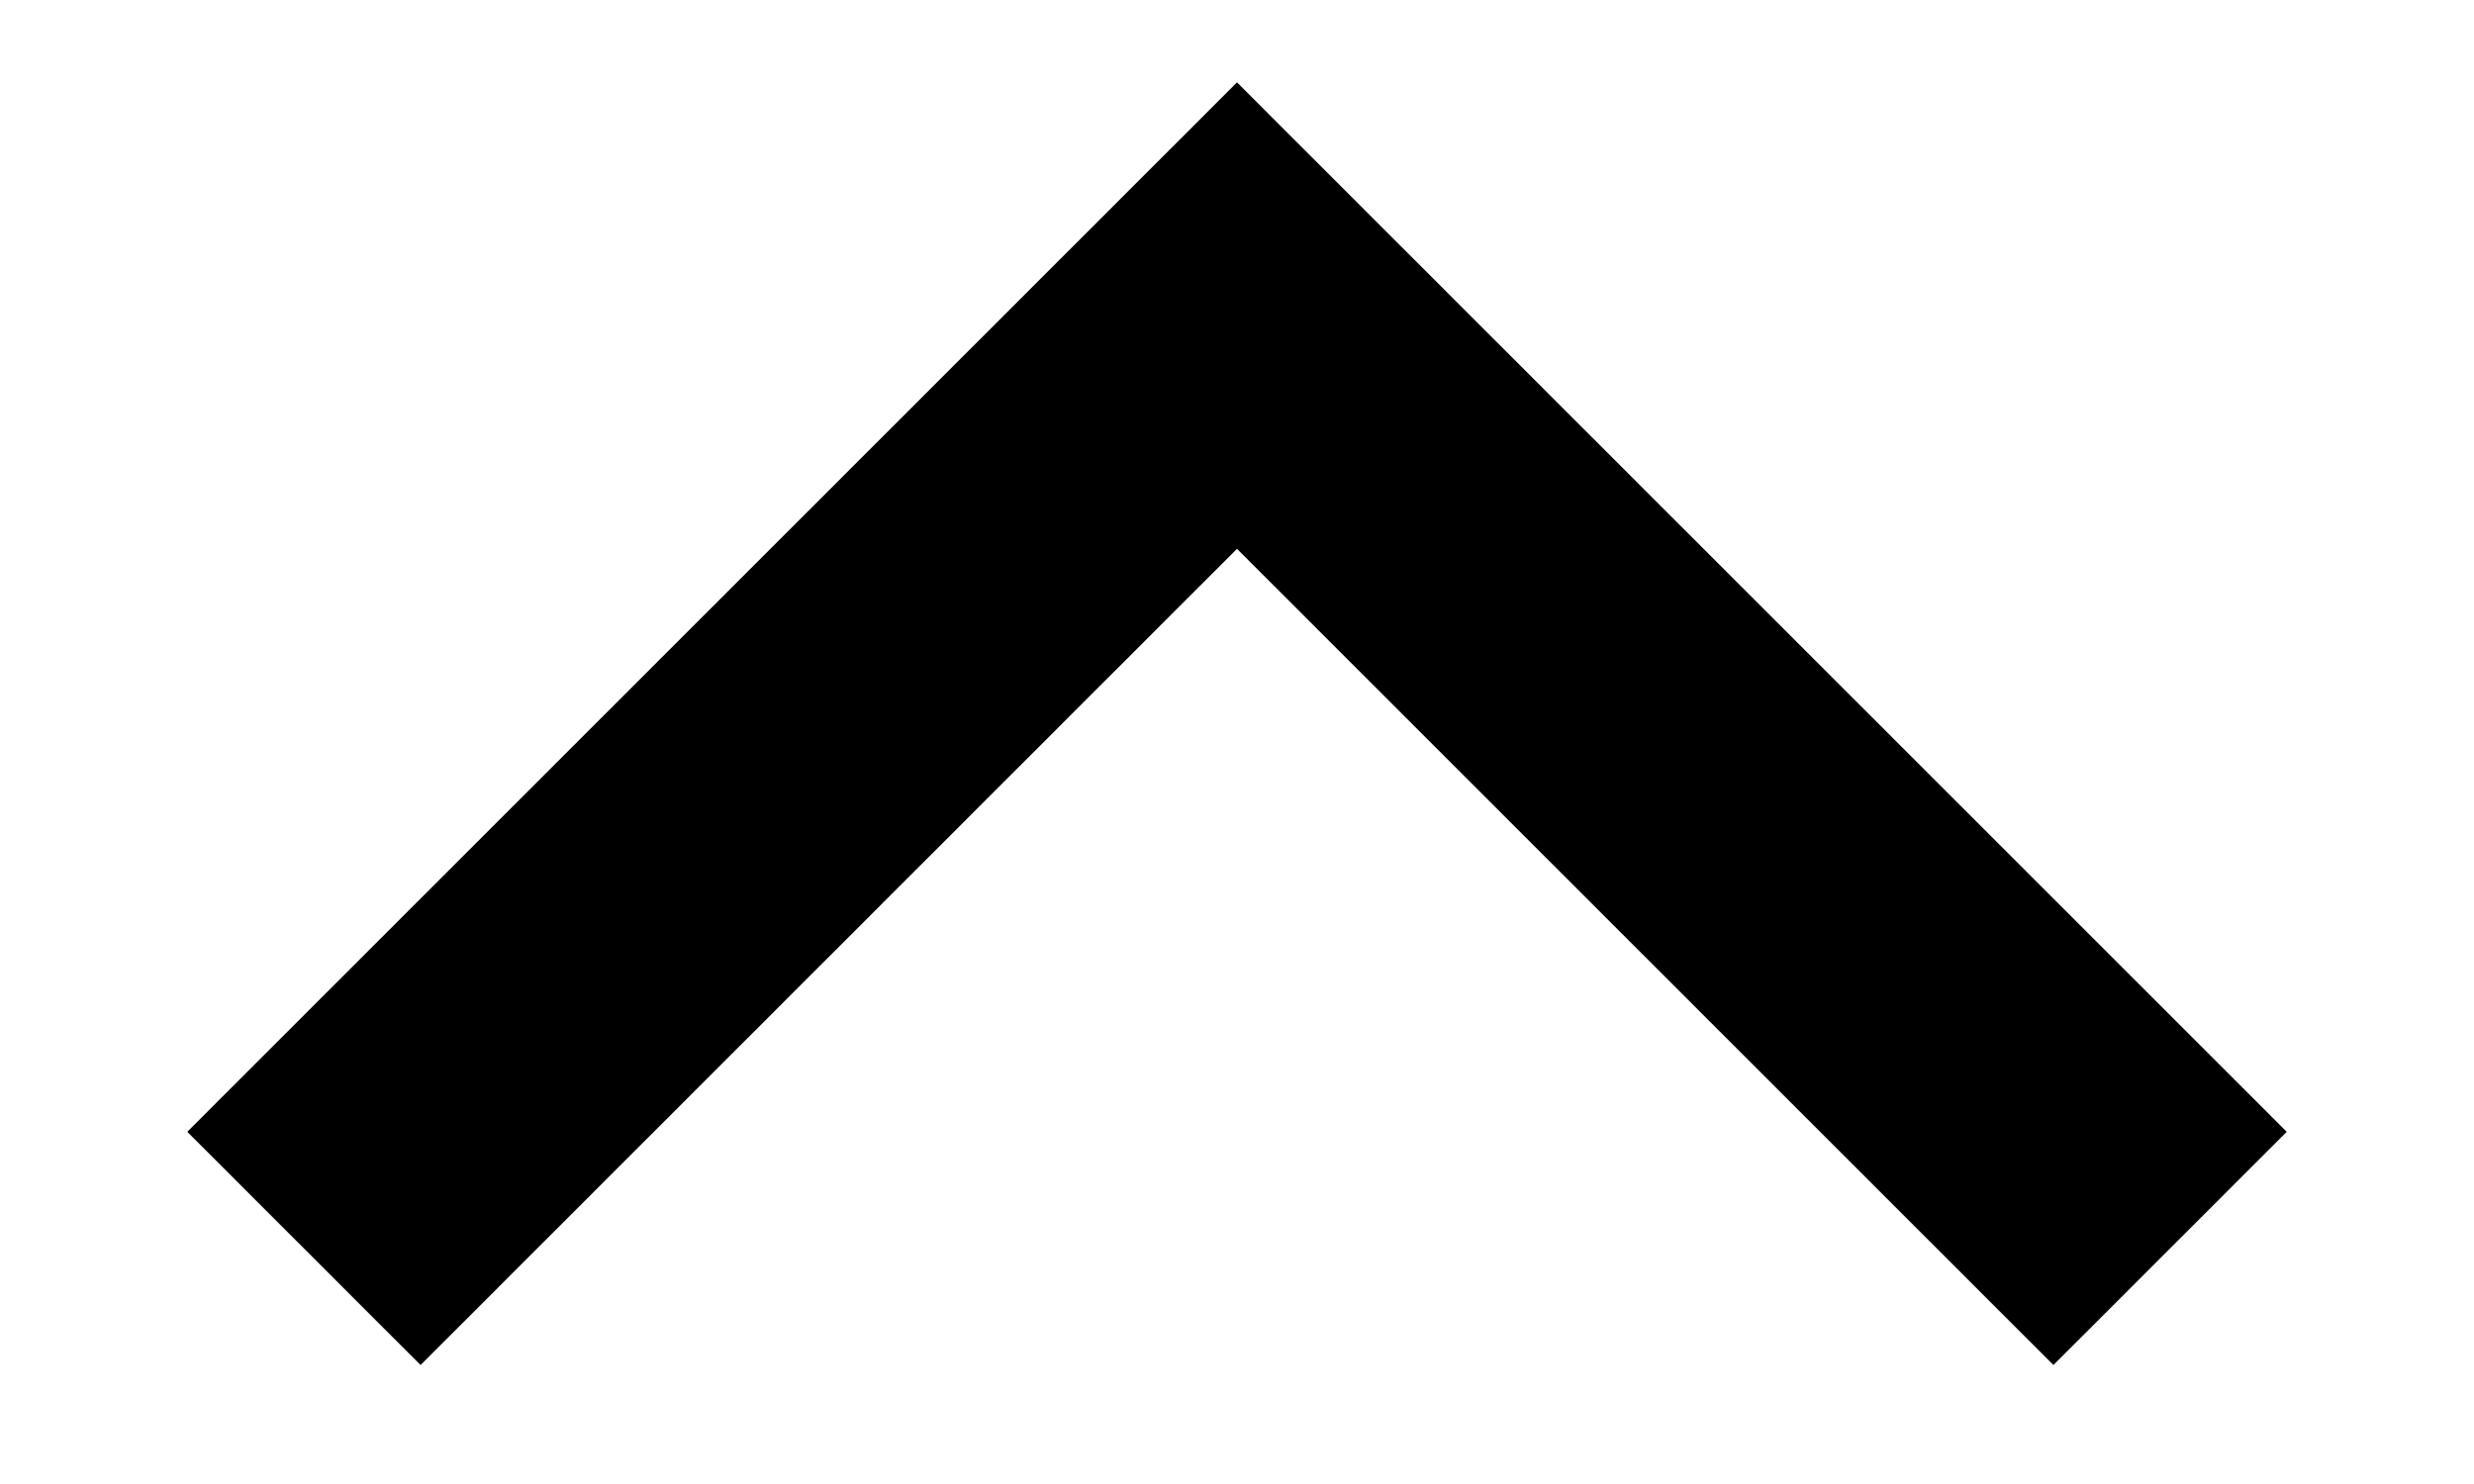 <svg width="10" height="6" viewBox="0 0 10 6" fill="none" xmlns="http://www.w3.org/2000/svg">
<path d="M5 2.219L1.7 5.519L0.757 4.576L5 0.333L9.243 4.576L8.3 5.519L5 2.219Z" fill="currentColor"/>
</svg>
